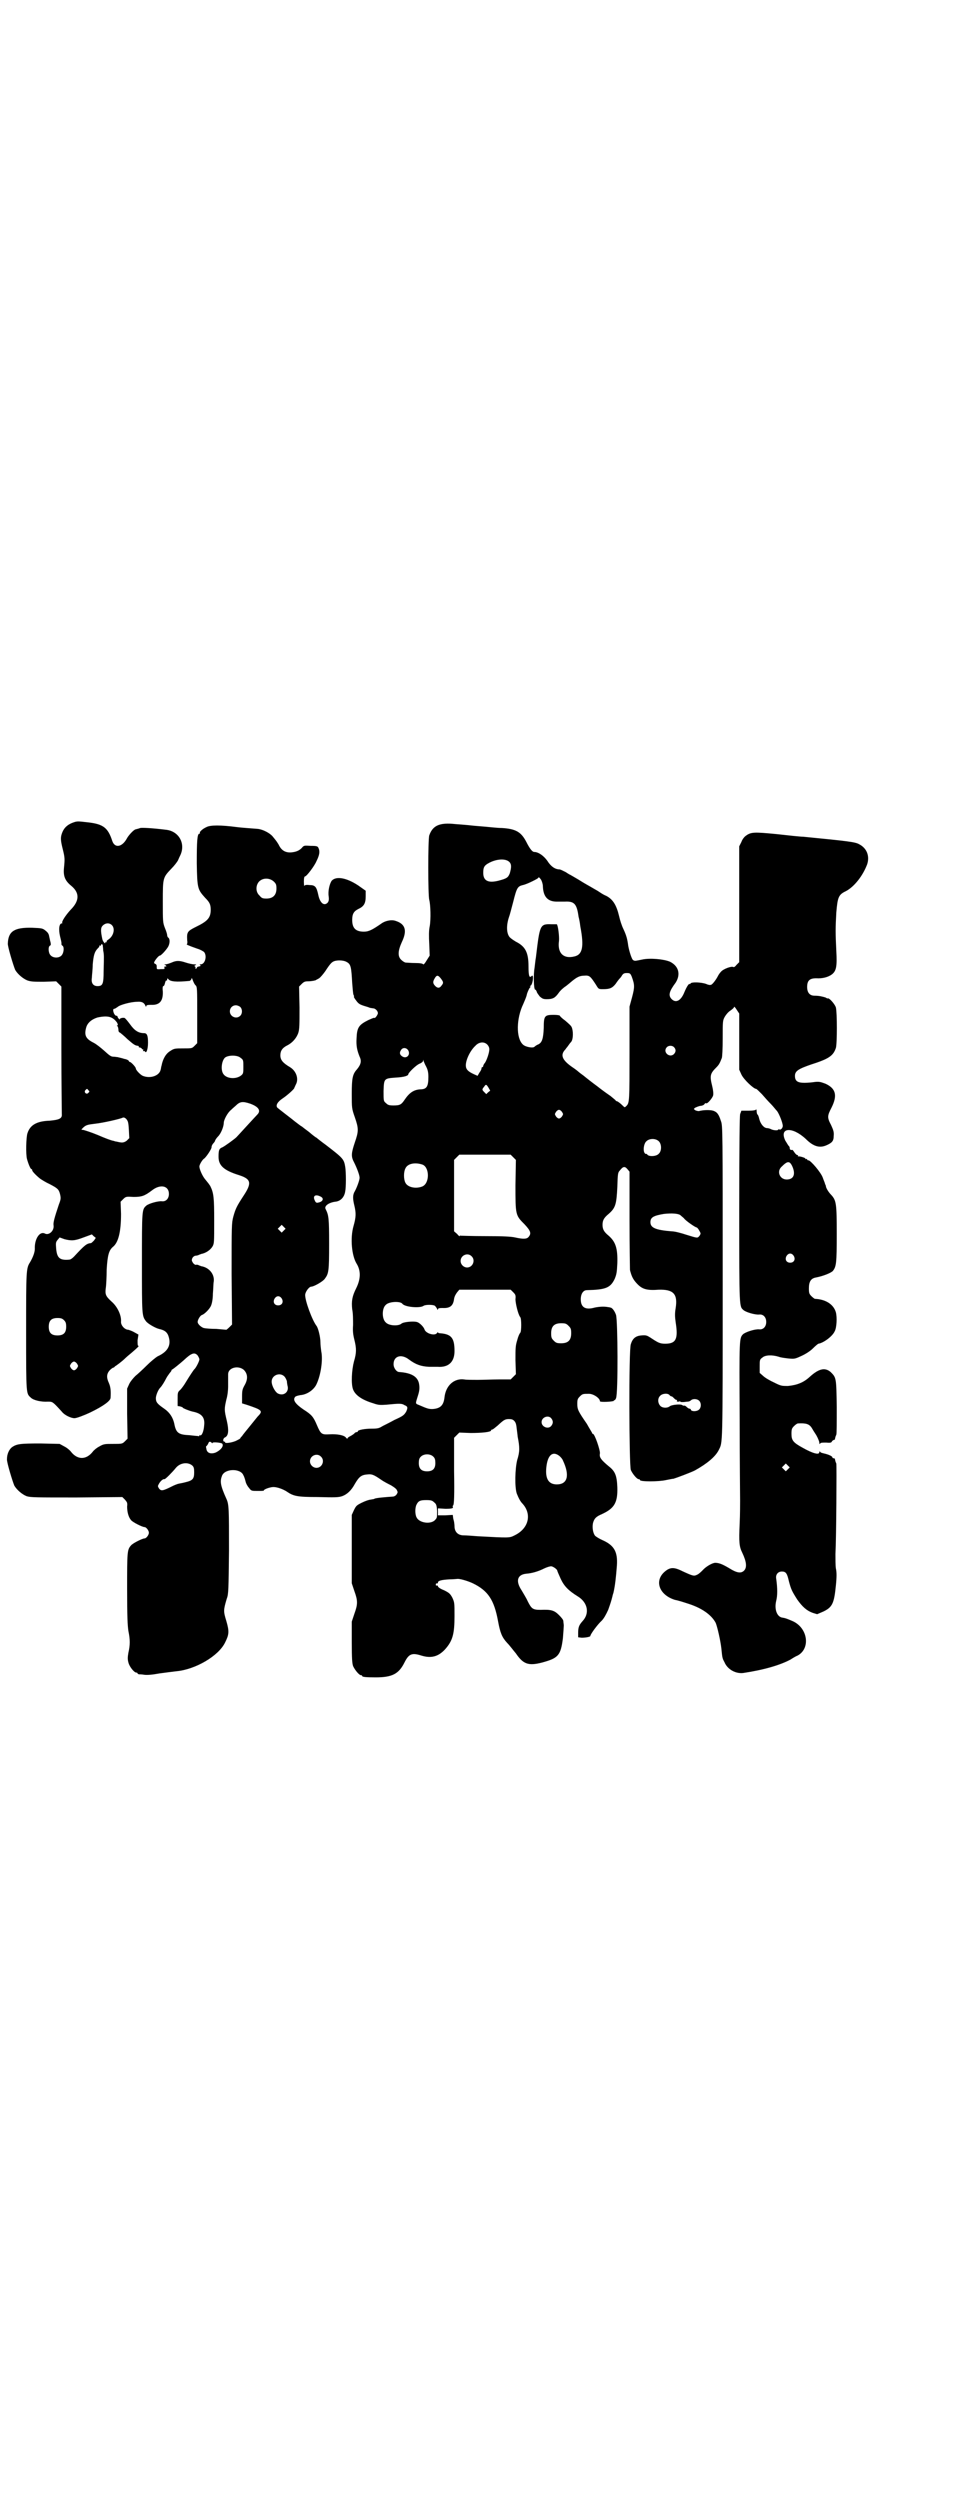 <?xml version="1.0" standalone="no"?>
<!DOCTYPE svg PUBLIC "-//W3C//DTD SVG 20010904//EN"
 "http://www.w3.org/TR/2001/REC-SVG-20010904/DTD/svg10.dtd">
<svg version="1.0" xmlns="http://www.w3.org/2000/svg"
 width="1106pt" height="2870pt" viewBox="0 0 1106 2870"
 preserveAspectRatio="xMidYMid meet">
<g transform="translate(0,2870) scale(0.5,-0.5)"
fill="#000000" stroke="none">
<path d="M164 3850 c-11 -5 -18 -12 -22 -24 -3 -9 -3 -15 2 -35 5 -20 5 -23 3
-43 -2 -19 2 -30 17 -42 19 -16 19 -34 -2 -55 -11 -12 -21 -27 -19 -30 1 0 0
-1 -1 -1 -6 0 -8 -13 -4 -30 2 -8 4 -16 3 -17 0 -2 1 -3 2 -4 5 -2 4 -17 -2
-23 -6 -6 -19 -6 -25 1 -5 5 -6 20 -1 22 2 1 2 3 1 8 -1 3 -2 9 -3 13 -1 6 -3
9 -8 13 -7 6 -9 6 -31 7 -41 1 -55 -8 -56 -36 -1 -6 13 -52 17 -61 6 -10 18
-20 28 -24 9 -3 16 -3 38 -3 l28 1 6 -6 6 -6 0 -143 c0 -79 1 -146 1 -150 1
-10 -6 -13 -28 -15 -30 -1 -45 -10 -51 -29 -3 -9 -4 -48 -1 -59 3 -11 8 -23
10 -23 1 0 2 -1 2 -3 0 -2 7 -10 18 -19 3 -2 12 -8 21 -12 19 -10 22 -12 25
-24 2 -9 2 -11 -3 -24 -10 -30 -13 -41 -12 -47 2 -13 -11 -24 -20 -19 -12 6
-24 -13 -23 -35 0 -8 -4 -19 -11 -31 -9 -14 -9 -19 -9 -160 0 -146 0 -141 11
-151 6 -6 24 -10 39 -9 11 0 11 0 32 -23 6 -8 21 -15 29 -15 5 0 21 6 36 13
31 15 47 27 47 34 1 16 0 25 -4 34 -6 13 -5 21 2 29 3 3 7 6 8 6 1 0 3 1 4 3
2 1 6 4 10 7 4 3 10 8 13 11 3 3 10 9 15 13 14 12 18 16 16 16 -2 0 -2 4 -2
13 l2 13 -9 5 c-5 3 -11 5 -14 6 -9 0 -18 11 -17 19 1 14 -8 34 -22 46 -13 12
-15 16 -13 31 1 6 2 26 2 42 2 33 5 44 14 52 13 10 19 35 19 76 l-1 28 6 6 c6
6 7 6 24 5 18 0 25 2 42 15 19 15 39 11 39 -8 0 -11 -7 -18 -16 -17 -9 1 -30
-5 -36 -10 -10 -9 -10 -9 -10 -132 0 -119 0 -121 9 -133 4 -6 22 -16 30 -18
14 -3 20 -8 23 -20 5 -19 -4 -33 -26 -43 -5 -3 -16 -12 -25 -21 -9 -9 -21 -20
-26 -24 -5 -5 -11 -12 -14 -18 l-5 -11 0 -58 1 -57 -6 -6 c-6 -6 -7 -6 -27 -6
-19 0 -22 0 -32 -6 -6 -3 -13 -9 -15 -12 -15 -19 -35 -19 -50 0 -2 3 -9 9 -15
12 l-11 6 -44 1 c-47 0 -55 -1 -66 -9 -6 -5 -11 -15 -11 -27 -1 -6 13 -52 17
-61 6 -10 18 -20 28 -24 9 -3 22 -3 115 -3 l105 1 6 -6 c5 -6 6 -7 5 -16 0
-12 3 -24 9 -31 4 -5 26 -16 31 -16 4 0 10 -8 10 -13 0 -5 -6 -13 -10 -13 -5
0 -27 -11 -31 -16 -9 -10 -9 -15 -9 -100 0 -64 1 -84 3 -97 4 -19 4 -32 0 -49
-2 -11 -2 -16 0 -23 2 -9 13 -23 18 -23 2 0 3 -1 3 -2 0 -1 1 -1 3 -2 1 0 7 0
12 -1 7 -1 19 0 35 3 14 2 31 4 39 5 44 4 97 35 112 66 9 18 10 25 3 49 -7 23
-7 25 1 52 4 10 4 22 5 110 0 96 0 106 -6 119 -14 31 -15 40 -10 53 7 17 43
17 49 1 2 -3 4 -10 5 -14 1 -5 5 -12 8 -15 5 -7 6 -7 20 -7 8 0 14 0 14 1 0 3
15 8 22 8 9 0 22 -5 30 -10 16 -11 24 -13 72 -13 39 -1 47 -1 56 2 11 4 21 13
29 28 10 17 15 21 30 22 9 1 14 -1 30 -12 7 -5 17 -10 23 -13 5 -3 11 -7 13
-10 3 -6 3 -6 0 -11 -2 -3 -6 -5 -9 -5 -15 -1 -40 -3 -42 -5 -1 -1 -5 -1 -9
-2 -3 0 -12 -3 -20 -7 -12 -6 -13 -7 -18 -17 l-5 -11 0 -78 0 -79 6 -18 c8
-22 8 -30 0 -52 l-6 -18 0 -47 c0 -39 1 -49 3 -55 4 -9 14 -21 18 -21 2 0 3
-1 3 -2 0 -2 8 -3 31 -3 38 0 53 8 66 34 10 20 17 23 39 16 23 -7 39 -2 54 14
18 20 22 36 22 77 0 30 0 31 -5 42 -5 9 -7 11 -19 17 -8 3 -14 7 -14 9 0 1 -1
2 -2 2 -2 -1 -3 0 -3 2 0 2 1 3 3 3 1 -1 2 0 2 2 0 4 9 6 26 7 8 0 17 1 18 1
5 1 23 -4 36 -10 35 -17 49 -38 58 -87 5 -27 9 -37 21 -50 6 -6 14 -17 20 -24
17 -25 29 -29 60 -21 37 10 43 16 48 56 1 13 2 26 2 29 0 3 -1 7 -1 10 0 3 -4
8 -10 14 -11 11 -18 13 -42 12 -18 0 -21 2 -30 20 -3 7 -10 18 -14 25 -14 21
-10 36 11 38 13 1 27 5 41 12 6 3 13 5 16 5 4 0 14 -7 14 -10 0 -1 4 -10 8
-19 8 -17 18 -27 39 -40 23 -14 28 -39 11 -57 -8 -9 -10 -14 -10 -27 l0 -10 8
-1 c9 0 20 2 20 4 0 4 17 27 26 35 5 5 10 14 15 25 5 14 7 20 10 32 0 1 1 4 2
7 4 17 6 37 8 63 2 31 -6 46 -33 58 -7 3 -15 8 -17 10 -5 6 -7 19 -5 29 3 11
7 15 21 21 28 13 36 26 35 61 -1 27 -5 37 -19 48 -18 15 -23 21 -21 30 1 7
-12 45 -16 45 -1 0 -2 1 -2 2 0 1 -6 10 -12 21 -20 29 -22 33 -22 46 0 10 1
12 6 17 6 6 7 6 21 6 10 0 25 -10 25 -17 0 -3 32 -1 32 1 0 2 1 2 1 1 1 0 3 2
4 5 5 11 4 178 0 191 -3 9 -9 17 -13 17 0 0 -3 1 -5 1 -10 2 -21 1 -31 -1 -21
-6 -32 0 -32 19 0 13 6 21 14 21 43 1 54 5 64 26 4 10 5 14 6 36 1 34 -4 49
-20 63 -11 9 -14 15 -14 25 0 10 3 16 14 25 16 14 18 22 20 62 1 30 1 33 6 38
7 9 11 10 17 3 l5 -6 0 -112 c0 -62 1 -113 1 -113 0 -1 1 -5 2 -8 3 -10 7 -17
16 -26 11 -11 22 -14 48 -12 34 1 44 -10 39 -42 -2 -12 -2 -19 0 -33 6 -38 1
-49 -24 -49 -12 0 -16 2 -34 14 -8 5 -10 6 -21 5 -13 -1 -20 -7 -24 -20 -5
-12 -4 -279 0 -289 4 -9 14 -21 18 -21 2 0 3 -1 3 -2 0 -4 43 -4 60 0 6 1 14
3 17 3 7 2 39 14 49 19 27 15 47 31 55 47 9 19 9 -1 9 384 0 350 0 361 -4 371
-5 16 -9 21 -18 24 -7 2 -22 2 -33 -1 -2 0 -6 1 -8 2 -4 3 -4 3 0 6 2 1 7 3
11 4 4 0 9 2 10 4 1 2 3 3 4 2 3 -2 15 13 16 18 1 4 0 13 -2 21 -6 24 -5 29 9
43 6 6 8 9 13 22 1 3 2 20 2 45 0 40 0 41 5 50 3 5 8 11 13 14 4 3 8 6 8 8 0
2 3 -1 6 -6 l6 -9 0 -65 0 -64 5 -11 c5 -11 28 -33 34 -33 1 0 7 -6 13 -12 6
-7 15 -17 21 -23 5 -5 11 -13 14 -16 5 -7 13 -27 13 -34 0 -5 -5 -10 -8 -8 -1
1 -2 0 -3 -1 -1 -2 -12 -1 -17 2 -2 1 -6 2 -8 2 -7 0 -15 9 -18 21 -1 5 -3 10
-4 10 -1 1 -2 4 -2 8 0 3 -1 5 -1 4 -1 -2 -7 -3 -18 -3 l-16 0 -3 -8 c-1 -5
-2 -65 -2 -220 0 -229 0 -221 10 -230 6 -5 27 -11 36 -10 9 1 16 -6 16 -17 0
-11 -7 -18 -16 -17 -10 1 -31 -6 -37 -11 -9 -9 -9 -9 -8 -195 0 -96 1 -180 1
-187 0 -7 0 -31 -1 -53 -2 -43 -1 -53 6 -67 10 -21 11 -34 4 -41 -7 -7 -17 -5
-33 5 -15 9 -24 13 -33 13 -7 0 -22 -9 -29 -17 -3 -3 -8 -8 -12 -10 -8 -4 -9
-4 -35 8 -20 10 -29 9 -42 -3 -22 -21 -10 -52 25 -63 6 -1 19 -5 28 -8 33 -10
56 -26 66 -45 4 -10 11 -41 13 -59 2 -20 2 -22 7 -31 7 -17 26 -27 43 -25 47
7 85 18 109 31 6 4 13 8 16 9 30 16 24 63 -11 79 -14 6 -17 7 -23 8 -13 1 -20
19 -15 39 3 12 3 28 0 50 -2 10 4 17 13 17 9 0 12 -4 16 -22 5 -19 7 -23 19
-42 12 -17 22 -26 36 -31 l10 -3 14 6 c21 10 25 19 29 60 2 19 2 31 0 39 -1 7
-1 21 -1 33 2 37 3 205 2 208 -2 4 -2 5 -3 9 0 2 -1 3 -3 3 -2 0 -3 1 -3 2 0
3 -10 7 -19 9 -4 1 -9 2 -9 4 -1 1 -2 1 -2 -1 0 -7 -15 -3 -38 10 -22 12 -26
17 -26 32 0 11 1 13 6 18 3 3 7 6 9 6 18 1 26 -1 32 -11 1 -2 6 -10 10 -16 4
-7 7 -15 7 -17 0 -4 1 -4 2 -2 1 2 5 2 14 2 10 -1 12 0 13 3 1 1 3 3 4 3 2 0
3 1 3 3 1 4 1 5 3 9 1 2 1 31 1 64 -1 67 -1 67 -14 80 -13 11 -27 8 -48 -11
-14 -13 -29 -19 -50 -21 -15 0 -16 0 -32 8 -9 4 -21 11 -25 15 l-8 7 0 15 c0
14 0 16 6 20 6 6 22 7 38 2 5 -2 15 -3 23 -4 13 -1 14 -1 29 6 9 4 20 11 26
17 6 6 12 11 13 11 12 2 32 17 37 28 5 8 6 33 3 44 -5 18 -23 30 -48 31 -1 0
-5 3 -8 6 -5 5 -6 7 -6 18 0 16 5 23 16 25 16 3 34 10 39 15 8 10 9 18 9 85 0
70 -1 77 -13 90 -6 6 -12 16 -12 20 0 1 -1 3 -2 5 0 2 -3 8 -5 14 -4 12 -28
40 -33 40 -2 0 -3 1 -3 2 0 1 -1 2 -2 1 -1 -1 -2 0 -2 1 0 2 -14 6 -17 5 -1
-1 -1 -1 0 1 1 1 0 2 -1 2 -2 0 -5 3 -7 6 -2 3 -4 6 -5 6 -4 -1 -6 1 -6 4 0 2
-1 4 -2 5 -1 0 -4 6 -8 12 -15 31 16 33 47 4 17 -17 31 -21 46 -15 14 6 18 10
18 22 1 9 -1 14 -6 25 -9 17 -9 21 1 40 14 28 10 44 -14 55 -11 4 -14 5 -24 4
-6 -1 -17 -2 -24 -2 -16 0 -22 4 -22 16 0 11 8 16 37 26 41 13 51 20 57 38 3
9 3 82 0 93 -2 7 -14 21 -18 21 0 -1 -3 0 -6 2 -7 2 -14 4 -25 4 -11 0 -17 7
-17 20 0 15 6 20 21 20 15 -1 28 3 36 9 10 8 12 18 10 54 -2 40 -2 53 0 88 3
35 5 41 22 49 19 10 39 35 49 62 6 19 -1 37 -19 46 -9 5 -26 7 -128 17 -7 0
-34 3 -61 6 -52 5 -59 5 -71 -4 -3 -2 -8 -8 -10 -14 l-5 -10 0 -133 0 -133 -6
-6 c-4 -5 -6 -6 -8 -5 -4 2 -21 -4 -27 -10 -3 -3 -6 -7 -8 -11 -4 -8 -13 -20
-16 -20 -2 -1 -7 0 -11 2 -11 4 -34 5 -36 1 0 -1 -1 -2 -2 -1 -2 1 -7 -7 -12
-19 -8 -20 -20 -26 -30 -15 -7 8 -5 17 10 37 12 19 7 38 -13 48 -14 6 -46 9
-64 5 -15 -3 -17 -4 -21 -1 -3 2 -9 21 -11 33 -2 15 -4 23 -11 38 -4 8 -8 21
-10 30 -6 25 -14 38 -29 46 -5 2 -10 5 -13 7 -3 2 -9 6 -13 8 -15 9 -20 11
-39 23 -10 6 -19 11 -19 11 -1 0 -5 3 -10 6 -6 3 -12 6 -14 6 -10 0 -20 7 -28
20 -8 11 -20 20 -30 20 -4 0 -10 7 -18 23 -12 23 -24 30 -56 32 -10 0 -27 2
-38 3 -11 1 -26 2 -34 3 -8 1 -23 2 -35 3 -36 4 -52 -3 -60 -26 -3 -9 -3 -138
0 -148 3 -11 4 -45 1 -61 -2 -9 -2 -23 -1 -40 l1 -27 -7 -11 c-4 -7 -7 -10 -8
-9 -1 2 -8 3 -18 3 -10 0 -19 1 -22 1 -2 0 -7 3 -10 6 -9 8 -8 21 1 41 13 27
8 42 -15 49 -9 3 -22 0 -30 -5 -23 -16 -31 -20 -42 -20 -19 0 -27 8 -27 27 0
14 4 20 14 25 13 6 17 13 17 29 l0 13 -17 12 c-27 18 -51 22 -61 11 -5 -7 -9
-24 -7 -36 1 -8 0 -11 -2 -14 -8 -9 -18 -2 -22 18 -4 18 -7 22 -20 22 -8 1
-11 0 -12 -2 0 -2 -1 3 -1 10 0 8 1 12 3 12 3 0 21 23 26 35 7 14 8 22 5 29
-2 5 -3 6 -18 6 -16 1 -16 1 -21 -5 -6 -6 -13 -9 -24 -10 -14 -1 -23 5 -29 18
-5 8 -5 8 -14 19 -7 8 -23 16 -34 17 -12 1 -41 3 -47 4 -38 5 -62 5 -71 0 -9
-4 -16 -11 -15 -13 1 -1 0 -2 -1 -2 -5 0 -6 -18 -6 -68 1 -58 2 -60 19 -79 11
-11 13 -16 13 -28 0 -18 -7 -26 -34 -39 -20 -10 -21 -12 -20 -31 1 -5 0 -9 -1
-9 -2 0 4 -3 24 -10 7 -2 14 -6 16 -8 7 -9 2 -28 -8 -28 -3 0 -3 -1 -1 -2 2
-1 1 -2 -3 -3 -3 0 -5 -2 -5 -3 0 -1 -1 -2 -2 -2 -1 0 -2 1 -1 2 1 1 0 2 -1 3
-2 1 -2 2 1 3 3 1 2 2 -3 2 -4 0 -13 2 -19 4 -15 5 -22 5 -33 0 -5 -2 -11 -4
-14 -4 -3 0 -4 -1 -1 -1 1 -1 3 -2 3 -3 0 -1 -1 -2 -2 -1 -2 1 -3 -1 -2 -5 0
-1 -4 -1 -9 -1 -8 -1 -9 0 -9 3 0 6 0 7 -3 9 -2 0 -3 2 -3 3 0 3 10 16 13 16
3 0 14 12 19 20 4 7 5 17 1 21 -2 1 -3 4 -3 6 0 2 -2 9 -5 16 -5 13 -5 15 -5
61 0 55 0 55 20 76 6 6 13 15 15 19 2 5 4 9 5 11 13 27 -3 56 -33 59 -32 4
-55 5 -59 4 -5 -2 -7 -2 -10 -3 -4 0 -16 -13 -20 -20 -11 -21 -28 -24 -34 -7
-10 31 -21 39 -56 43 -26 3 -25 3 -38 -2z m1006 -89 c5 -5 5 -12 1 -26 -4 -10
-7 -12 -26 -17 -24 -6 -35 0 -35 18 0 12 2 16 10 21 18 11 41 13 50 4z m73
-41 c2 -4 4 -10 4 -15 1 -25 12 -36 35 -35 3 0 10 0 16 0 21 1 27 -5 31 -35 1
-3 3 -13 4 -22 9 -47 5 -65 -14 -69 -25 -6 -39 8 -35 36 1 9 -2 35 -5 38 0 0
-6 0 -12 0 -27 1 -27 -1 -36 -76 -1 -5 -2 -15 -3 -23 -3 -17 -2 -49 1 -51 2 0
3 -3 4 -5 0 -2 4 -7 7 -11 6 -5 8 -6 16 -6 14 0 19 3 27 14 4 6 12 13 17 16 5
4 10 8 11 9 13 11 20 15 31 15 12 1 14 -1 27 -21 6 -10 6 -10 16 -10 15 0 21
2 29 12 4 6 8 11 9 12 1 1 4 4 6 8 3 4 5 5 11 5 7 0 8 -1 11 -8 7 -19 7 -24 1
-47 l-6 -22 0 -107 c0 -108 0 -114 -7 -121 -4 -4 -4 -4 -8 0 -7 7 -13 11 -15
11 -1 0 -2 1 -2 2 -1 1 -6 5 -12 10 -6 4 -20 14 -30 22 -11 8 -25 19 -31 24
-7 5 -12 9 -13 10 -1 1 -6 5 -12 9 -25 17 -30 29 -17 42 1 2 4 5 6 8 2 3 5 7
7 9 5 6 5 26 1 34 -1 3 -8 9 -15 15 -7 5 -12 10 -12 11 0 1 -6 2 -14 2 -21 0
-23 -2 -23 -30 -1 -25 -4 -34 -13 -38 -3 -1 -7 -4 -8 -5 -3 -4 -21 -1 -27 5
-16 15 -15 60 1 93 3 7 7 16 8 21 1 5 4 11 6 15 3 3 4 5 2 4 -2 -1 -1 1 2 3 5
7 6 27 1 21 -5 -5 -7 0 -7 22 0 32 -7 46 -29 57 -5 3 -11 7 -14 10 -8 9 -8 28
-2 46 2 5 6 21 10 36 8 32 10 35 22 38 10 2 33 14 35 16 1 3 3 2 7 -4z m-614
-4 c5 -5 6 -7 6 -16 0 -15 -8 -23 -23 -23 -9 0 -11 1 -16 7 -9 8 -9 23 -1 32
9 9 24 9 34 0z m-372 -100 c8 -8 4 -25 -8 -33 -3 -2 -5 -4 -4 -5 1 -2 1 -2 -1
-1 -1 1 -2 0 -2 -1 0 -5 -6 3 -7 8 -4 19 -4 26 1 31 6 6 15 7 21 1z m-21 -46
c0 -2 1 -7 1 -12 2 -10 2 -12 1 -48 0 -29 -2 -34 -14 -34 -10 0 -15 7 -13 19
0 5 2 19 2 31 2 21 4 29 12 37 2 2 4 4 3 5 0 1 1 2 2 1 1 -1 2 0 2 1 0 3 3 3
4 0z m561 -39 c9 -5 10 -12 12 -48 1 -13 2 -25 3 -27 1 -2 2 -4 1 -4 -1 0 1
-4 5 -9 5 -7 8 -9 17 -12 7 -2 13 -4 15 -5 2 0 5 -1 7 -1 5 0 11 -6 11 -11 0
-4 -7 -13 -8 -11 -1 1 -7 -2 -14 -5 -22 -11 -26 -17 -27 -42 -1 -17 1 -27 7
-42 5 -10 3 -18 -6 -29 -10 -11 -12 -20 -12 -56 0 -33 0 -34 7 -54 9 -26 9
-32 0 -58 -8 -24 -9 -32 -2 -45 7 -14 13 -30 13 -36 0 -6 -7 -24 -11 -31 -5
-8 -5 -17 -1 -33 4 -17 4 -26 -2 -47 -8 -28 -4 -68 7 -86 10 -16 10 -35 -1
-57 -9 -18 -11 -29 -9 -48 2 -9 2 -25 2 -36 -1 -14 0 -22 3 -34 5 -20 5 -30
-1 -50 -5 -19 -7 -51 -2 -64 5 -13 20 -24 47 -32 11 -4 16 -4 30 -3 30 3 35 3
41 -1 8 -3 8 -6 4 -15 -5 -8 -7 -10 -27 -19 -9 -5 -21 -11 -27 -14 -8 -5 -11
-6 -25 -6 -16 0 -32 -3 -32 -6 0 -1 -1 -2 -3 -2 -1 0 -4 -1 -5 -3 -1 -1 -5 -4
-9 -6 -4 -2 -7 -4 -7 -6 0 -1 -1 0 -3 2 -4 6 -20 9 -38 8 -18 -1 -20 0 -29 21
-8 19 -12 24 -31 36 -19 13 -25 22 -19 29 2 2 7 3 12 4 15 1 31 12 37 25 10
21 15 56 11 75 -1 7 -2 16 -2 22 0 11 -5 32 -9 37 -10 13 -27 59 -26 72 1 7 9
18 14 18 6 0 27 12 31 18 9 12 10 17 10 80 0 60 -1 66 -8 80 -4 7 7 15 22 17
12 1 21 10 23 24 2 9 2 44 0 56 -3 18 -5 20 -44 50 -11 8 -21 16 -22 17 -1 0
-9 6 -17 13 -8 6 -16 12 -17 13 -1 0 -6 4 -10 7 -4 3 -8 6 -9 7 -1 1 -9 7 -18
14 -9 7 -18 14 -19 15 -4 5 0 13 12 21 12 8 27 22 27 24 0 1 2 4 3 7 8 13 2
32 -13 41 -17 10 -22 17 -22 27 0 10 4 17 16 23 12 6 21 17 25 28 3 9 3 19 3
59 l-1 48 6 6 c5 5 8 6 14 6 9 0 18 2 19 3 1 1 4 2 7 4 3 2 9 9 14 16 13 20
16 22 23 24 9 2 21 1 27 -3z m216 -38 c6 -8 6 -10 1 -16 -4 -6 -9 -6 -14 -1
-6 6 -6 10 -2 17 5 9 8 9 15 0z m-564 -15 c4 -3 4 -8 4 -68 l0 -65 -6 -6 c-6
-6 -6 -6 -26 -6 -19 0 -21 0 -30 -6 -10 -6 -17 -18 -20 -34 -1 -2 -1 -6 -2 -9
-3 -14 -24 -21 -41 -14 -5 2 -16 13 -16 17 0 3 -11 15 -14 15 -1 0 -2 1 -2 2
0 1 -4 4 -11 5 -2 1 -11 3 -15 4 -2 0 -6 1 -10 1 -5 0 -9 3 -21 14 -8 7 -18
15 -24 18 -18 9 -22 17 -17 35 3 11 13 19 26 23 24 5 35 2 45 -12 2 -4 2 -6 1
-6 -2 0 -2 -1 0 -2 1 -2 2 -5 2 -8 0 -4 1 -6 4 -7 1 -1 9 -7 17 -15 15 -13 17
-14 23 -15 2 0 3 -1 3 -2 -1 -1 0 -2 3 -2 2 -1 4 -2 4 -3 0 -1 1 -2 2 -1 1 1
1 0 1 -2 -1 -2 -1 -3 1 -2 1 0 2 0 3 -1 3 -6 7 5 7 20 0 16 -2 22 -9 22 -13 0
-22 6 -32 20 -6 8 -11 14 -13 15 -5 1 -12 -1 -11 -4 1 -1 0 0 -2 2 -2 2 -3 4
-3 5 0 1 -1 2 -3 2 -3 0 -7 7 -7 13 0 2 1 3 3 3 1 0 4 2 7 4 5 5 31 12 45 12
11 1 16 -2 19 -9 1 -3 2 -3 2 -1 0 2 2 3 11 3 19 -1 28 8 27 31 -1 8 0 12 1
12 2 0 3 3 4 7 1 4 2 6 3 6 1 -1 2 0 2 2 0 3 1 3 2 2 4 -7 19 -8 50 -5 1 1 3
2 4 5 0 3 1 2 3 -4 2 -5 4 -9 6 -11z m103 -50 c5 -5 5 -15 0 -20 -9 -9 -24 -2
-24 10 0 8 6 14 14 14 3 0 8 -2 10 -4z m567 -86 c3 -3 5 -7 5 -11 0 -8 -6 -25
-10 -31 -2 -2 -4 -6 -4 -7 0 -2 -1 -3 -2 -3 -1 0 -2 -1 -2 -3 0 -2 -2 -6 -5
-10 l-4 -7 -9 4 c-13 6 -18 11 -18 20 0 13 10 34 22 45 8 9 20 10 27 3z m429
-6 c5 -5 5 -11 0 -16 -10 -10 -27 5 -16 16 4 4 12 4 16 0z m-610 -8 c5 -10 -4
-19 -13 -14 -7 4 -8 9 -4 15 4 7 13 6 17 -1z m-385 -17 c6 -4 6 -6 6 -20 0
-14 0 -16 -5 -20 -11 -9 -32 -8 -40 2 -8 9 -5 32 3 39 8 6 29 6 36 -1z m426
-20 c3 -6 5 -12 5 -23 0 -23 -4 -29 -19 -29 -14 -1 -24 -7 -35 -23 -8 -12 -11
-14 -26 -14 -10 0 -13 1 -17 5 -6 5 -6 5 -6 28 1 29 1 29 28 31 19 1 29 4 29
8 0 3 18 21 26 24 5 2 8 5 8 7 0 3 1 2 1 -1 1 -2 3 -8 6 -13z m143 -48 l4 -7
-5 -4 -4 -4 -5 5 c-5 5 -5 6 0 12 4 6 5 6 10 -2z m-919 -6 c3 -3 3 -3 0 -6 -4
-5 -11 1 -7 6 4 4 4 4 7 0z m372 -31 c19 -7 25 -16 16 -25 -2 -2 -13 -14 -25
-27 -11 -12 -21 -23 -23 -25 -4 -4 -26 -20 -32 -23 -8 -3 -9 -7 -9 -22 0 -20
12 -31 47 -42 28 -9 30 -18 10 -48 -15 -23 -18 -29 -23 -47 -4 -15 -4 -20 -4
-132 l1 -116 -6 -6 c-4 -4 -7 -6 -7 -6 -1 0 -11 1 -23 2 -12 0 -25 1 -29 2 -6
2 -14 9 -14 14 0 5 6 15 10 16 6 2 18 14 21 22 2 5 4 15 4 27 1 10 1 23 2 28
2 16 -10 32 -29 35 -2 1 -6 2 -7 3 -1 0 -4 1 -5 0 -2 0 -5 2 -7 5 -3 5 -3 6
-1 11 2 3 5 5 7 5 2 0 5 1 6 1 1 1 5 2 7 3 11 2 21 9 26 17 4 7 4 9 4 59 0 53
-1 64 -9 80 -4 6 -4 6 -13 17 -6 8 -12 22 -12 28 0 4 7 16 11 18 5 4 18 23 17
27 0 2 2 6 4 8 2 2 4 5 4 6 0 1 3 6 7 10 7 7 13 23 13 31 0 7 9 24 17 30 4 4
9 8 10 9 10 10 16 11 34 5z m716 -19 c3 -5 3 -5 0 -10 -2 -3 -5 -5 -7 -5 -2 0
-5 2 -7 5 -3 5 -3 5 0 10 2 3 5 5 7 5 2 0 5 -2 7 -5z m-995 -41 l1 -19 -6 -6
c-7 -5 -11 -5 -23 -2 -2 0 -5 1 -8 2 -3 0 -19 6 -35 13 -17 7 -33 12 -35 12
-4 0 -4 0 2 6 6 5 9 6 26 8 19 2 58 11 64 14 2 1 5 0 8 -3 4 -5 5 -7 6 -25z
m1218 -27 c6 -7 6 -22 -1 -28 -5 -6 -22 -7 -26 -2 -1 2 -3 2 -4 2 0 -1 -2 1
-3 3 -3 6 -1 20 4 25 7 8 23 8 30 0z m-335 -36 l6 -6 -1 -58 c0 -69 0 -69 21
-90 14 -15 16 -21 9 -29 -4 -5 -13 -5 -31 -1 -9 2 -27 3 -68 3 -30 0 -56 1
-57 1 -1 1 -2 0 -2 -1 0 -1 -3 1 -6 5 l-7 6 0 82 0 82 6 6 6 6 59 0 59 0 6 -6z
m641 -21 c8 -18 3 -30 -13 -30 -16 0 -24 19 -11 30 13 13 18 13 24 0z m-849 4
c16 -7 16 -43 -1 -50 -15 -6 -34 -2 -39 9 -4 8 -4 24 0 32 5 12 23 15 40 9z
m-235 -73 c9 -4 6 -12 -5 -14 -4 -1 -6 0 -8 5 -5 10 1 15 13 9z m827 -43 c2
-2 6 -5 8 -7 3 -5 26 -21 29 -21 1 0 4 -3 6 -7 4 -7 4 -7 1 -12 -5 -6 -4 -6
-30 2 -12 4 -27 8 -34 8 -37 3 -49 8 -49 21 0 11 7 15 31 19 18 2 33 1 38 -3z
m-911 -35 l-5 -5 -4 4 -5 5 4 4 5 5 4 -4 5 -5 -4 -4z m-436 -23 c-3 -3 -6 -6
-7 -6 -10 -1 -14 -4 -39 -31 -4 -4 -8 -7 -11 -7 -22 -2 -28 4 -30 25 -1 13 -1
15 3 20 l5 6 11 -4 c16 -4 23 -4 44 4 l19 7 4 -4 5 -4 -4 -6z m1607 -35 c5 -8
1 -16 -8 -16 -9 0 -13 8 -8 16 2 3 5 5 8 5 3 0 6 -2 8 -5z m-740 -1 c10 -9 3
-26 -10 -26 -8 0 -15 7 -15 15 0 13 16 20 25 11z m96 -83 c5 -5 6 -7 5 -16 0
-9 6 -35 11 -41 3 -3 3 -33 0 -36 -2 -2 -5 -9 -7 -17 -4 -13 -4 -18 -4 -46 l1
-32 -6 -6 -6 -6 -27 0 c-15 0 -37 -1 -49 -1 -12 0 -26 0 -31 1 -23 3 -42 -14
-45 -41 -2 -19 -10 -26 -28 -27 -8 0 -12 1 -30 9 -10 4 -9 2 -2 25 2 7 3 13 2
21 -2 19 -17 28 -46 30 -6 0 -13 9 -13 18 0 19 18 24 35 11 16 -12 28 -16 46
-17 9 0 18 0 20 0 25 -2 39 11 39 36 0 30 -7 39 -33 41 -3 0 -5 1 -5 2 0 1 -1
0 -2 -1 -4 -8 -26 -2 -29 8 -2 6 -12 16 -18 17 -8 2 -31 0 -35 -4 -7 -6 -29
-5 -36 3 -9 8 -9 32 0 40 7 8 33 9 38 3 5 -8 41 -11 49 -5 4 3 22 3 26 0 2 -2
4 -5 5 -7 1 -3 2 -3 2 -1 0 2 2 3 10 3 18 -1 25 5 27 21 1 6 4 11 7 15 l5 6
59 0 59 0 6 -6z m-532 -14 c5 -8 1 -16 -8 -16 -9 0 -13 8 -8 16 2 3 5 5 8 5 3
0 6 -2 8 -5z m-500 -50 c4 -4 5 -7 5 -15 0 -14 -6 -20 -20 -20 -14 0 -20 6
-20 20 0 14 6 20 20 20 8 0 11 -1 15 -5z m1159 -13 c5 -5 6 -7 6 -17 0 -16 -7
-23 -23 -23 -10 0 -12 1 -17 6 -5 5 -6 7 -6 17 0 16 7 23 23 23 10 0 12 -1 17
-6z m-852 -68 c2 -3 4 -7 4 -9 0 -4 -8 -20 -12 -23 -1 -1 -10 -14 -19 -29 -4
-7 -10 -15 -13 -18 -6 -5 -6 -7 -6 -21 l0 -16 6 -1 c3 -1 6 -2 6 -3 0 -1 14
-7 23 -9 20 -4 28 -13 26 -31 -1 -15 -6 -26 -10 -23 0 1 -1 1 -1 -1 0 -1 -1
-2 -3 -1 -2 0 -11 1 -20 2 -24 1 -30 5 -34 23 -3 17 -11 29 -24 38 -16 11 -19
15 -19 24 0 6 5 19 10 24 4 4 10 14 14 22 2 4 6 9 8 12 2 2 4 5 4 6 0 1 1 2 2
2 2 1 17 13 26 21 18 17 25 19 32 11z m-277 -19 c3 -5 3 -5 0 -10 -2 -3 -5 -5
-7 -5 -2 0 -5 2 -7 5 -3 5 -3 5 0 10 2 3 5 5 7 5 2 0 5 -2 7 -5z m383 -14 c9
-9 10 -21 2 -35 -5 -9 -6 -12 -6 -26 l0 -16 10 -3 c36 -12 39 -14 26 -27 -1
-1 -8 -10 -17 -21 -9 -11 -18 -22 -19 -24 -2 -2 -4 -4 -4 -5 0 -1 -4 -3 -8 -5
-9 -5 -29 -8 -27 -4 1 0 0 1 -1 1 -5 0 -4 8 1 10 8 4 9 16 4 38 -6 25 -6 27
-1 49 3 10 4 23 4 29 0 21 0 23 0 29 0 15 23 21 36 10z m93 -15 c3 -3 5 -8 6
-11 0 -3 1 -9 2 -13 2 -12 -9 -21 -21 -16 -7 2 -16 18 -16 28 0 15 19 22 29
12z m885 -43 c1 -2 4 -3 5 -3 1 0 3 -2 5 -4 2 -2 4 -4 6 -4 1 0 2 -1 1 -2 -1
-2 0 -2 4 -2 3 1 4 1 4 0 -1 -1 2 -1 6 -1 3 0 8 1 10 1 3 0 6 1 8 3 4 4 14 4
19 -1 5 -5 5 -15 0 -20 -5 -5 -17 -5 -19 -1 0 2 -2 3 -4 3 -1 0 -4 2 -6 4 -2
2 -4 3 -5 3 -1 -1 -3 0 -5 1 -3 3 -25 1 -29 -3 -5 -4 -16 -4 -21 1 -6 6 -7 17
-1 23 5 6 18 7 22 2z m-272 -53 c5 -6 5 -12 0 -18 -7 -8 -22 -2 -22 9 0 11 15
17 22 9z m-85 -6 c4 -4 5 -9 6 -19 1 -8 2 -15 2 -17 5 -25 5 -35 -1 -54 -5
-20 -6 -62 -1 -77 4 -10 8 -18 13 -23 22 -24 15 -57 -18 -73 -12 -6 -11 -6
-85 -2 -12 1 -26 2 -32 2 -13 0 -21 8 -21 21 0 4 -1 9 -1 10 0 0 -1 4 -2 8
l-1 8 -17 -1 -17 0 0 8 0 8 17 -1 c15 0 19 1 17 5 -1 0 0 2 1 3 2 2 3 23 2 79
l0 76 6 6 6 6 26 -1 c25 0 47 2 47 6 0 1 1 2 3 2 1 0 6 4 12 9 14 13 17 15 26
15 6 0 9 -1 12 -4z m-695 -50 c1 -2 2 -2 2 -1 0 3 18 1 22 -1 5 -5 -2 -15 -15
-21 -11 -4 -20 -1 -21 9 -1 3 -1 6 0 6 1 0 2 2 4 5 2 6 4 6 8 3z m510 -33 c3
-3 4 -7 4 -14 0 -13 -6 -19 -19 -19 -13 0 -19 6 -19 19 0 7 1 11 4 14 7 8 23
8 30 0z m288 3 c4 -3 8 -8 9 -11 16 -34 11 -55 -14 -55 -19 0 -27 13 -24 40 3
27 14 37 29 26z m-547 -2 c10 -9 3 -26 -10 -26 -8 0 -15 7 -15 15 0 13 16 20
25 11z m-295 -21 c3 -3 4 -6 4 -15 0 -15 -3 -19 -20 -23 -7 -2 -15 -3 -18 -4
-3 -1 -8 -3 -12 -5 -22 -11 -26 -12 -31 -5 -3 5 -3 5 1 12 4 6 9 10 12 9 2 0
18 16 26 26 10 12 28 14 38 5z m1368 -8 l-5 -5 -4 4 -5 5 4 4 5 5 4 -4 5 -5
-4 -4z m-813 -76 c5 -4 6 -6 7 -20 0 -16 0 -16 -6 -22 -11 -9 -35 -5 -41 7 -4
7 -4 23 0 30 4 8 8 10 22 10 11 0 14 -1 18 -5z"/>
</g>
</svg>
